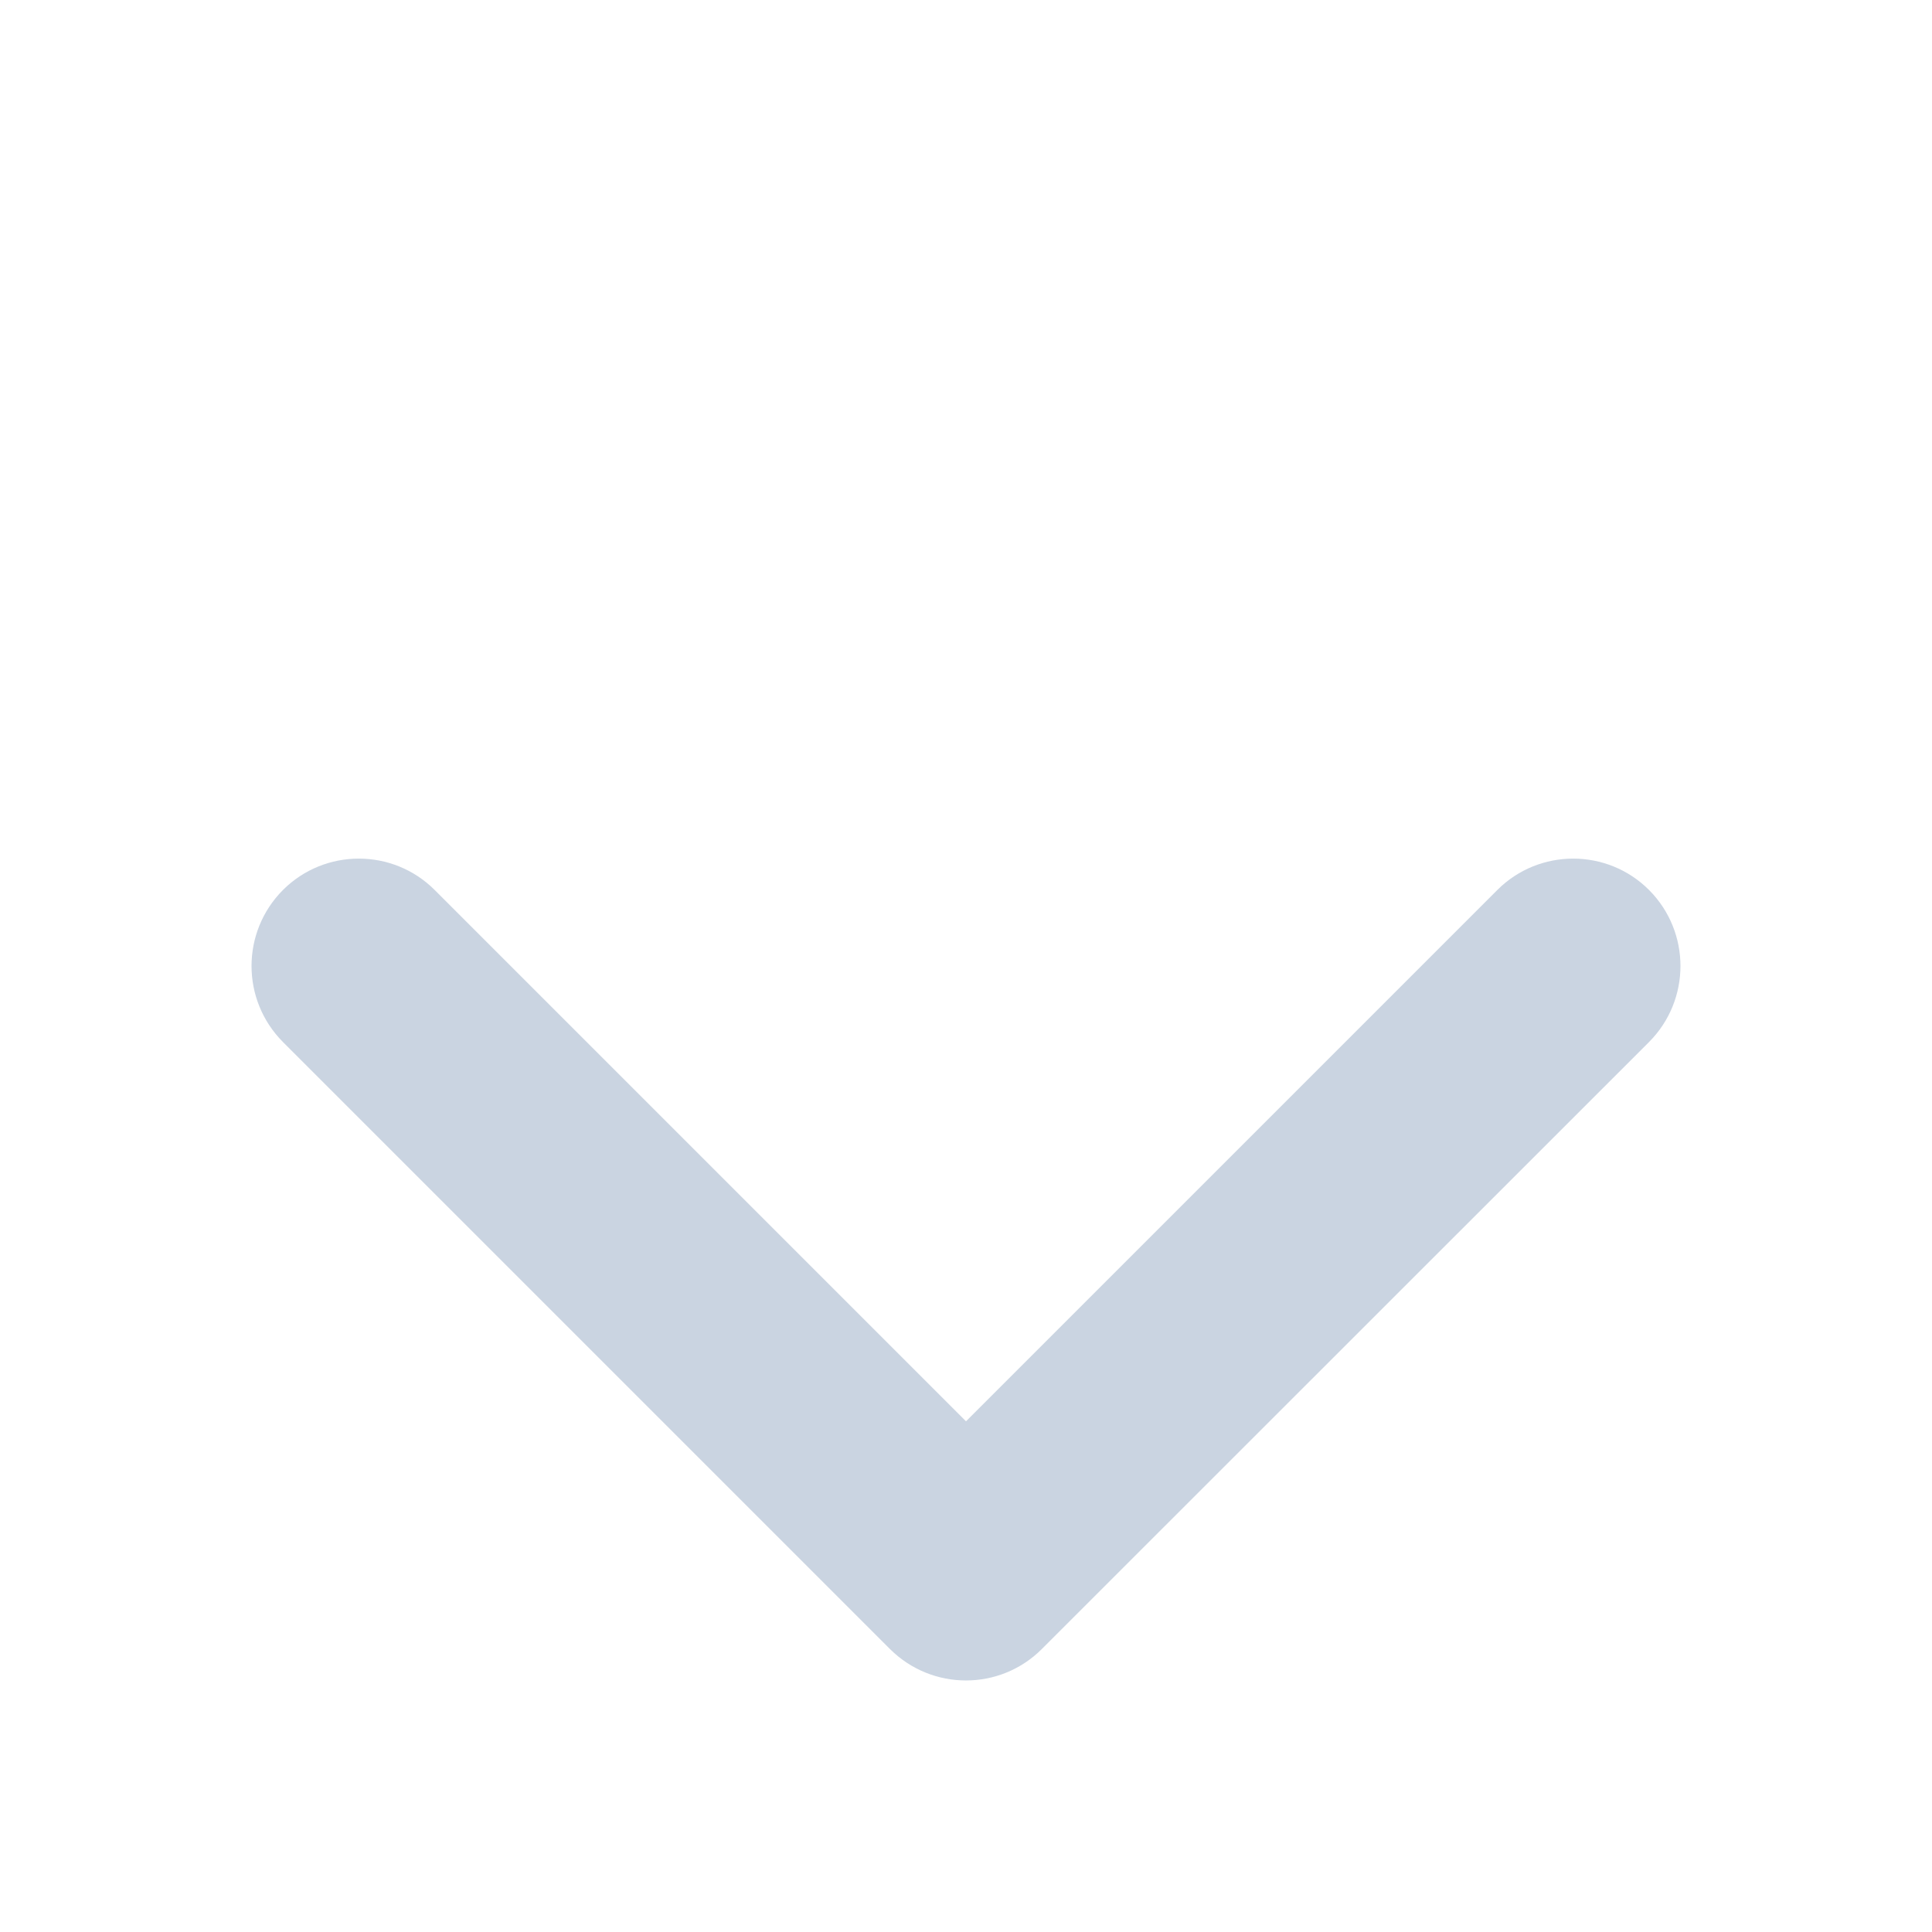 <svg width="9" height="9" viewBox="0 0 9 9" fill="none" xmlns="http://www.w3.org/2000/svg">
<path fill-rule="evenodd" clip-rule="evenodd" d="M1.318 4.146C1.123 4.342 1.123 4.658 1.318 4.854L4.146 7.682C4.342 7.877 4.658 7.877 4.853 7.682L7.682 4.854C7.877 4.658 7.877 4.342 7.682 4.146C7.487 3.951 7.17 3.951 6.975 4.146L4.5 6.621L2.025 4.146C1.83 3.951 1.513 3.951 1.318 4.146Z" fill="#CAD4E1"/>
<mask id="mask0" mask-type="alpha" maskUnits="userSpaceOnUse" x="0" y="0" width="9" height="9">
<path fill-rule="evenodd" clip-rule="evenodd" d="M1.318 4.146C1.123 4.342 1.123 4.658 1.318 4.854L4.146 7.682C4.342 7.877 4.658 7.877 4.853 7.682L7.682 4.854C7.877 4.658 7.877 4.342 7.682 4.146C7.487 3.951 7.17 3.951 6.975 4.146L4.5 6.621L2.025 4.146C1.83 3.951 1.513 3.951 1.318 4.146Z" fill="white"/>
</mask>
<g mask="url(#mask0)">
</g>
</svg>
